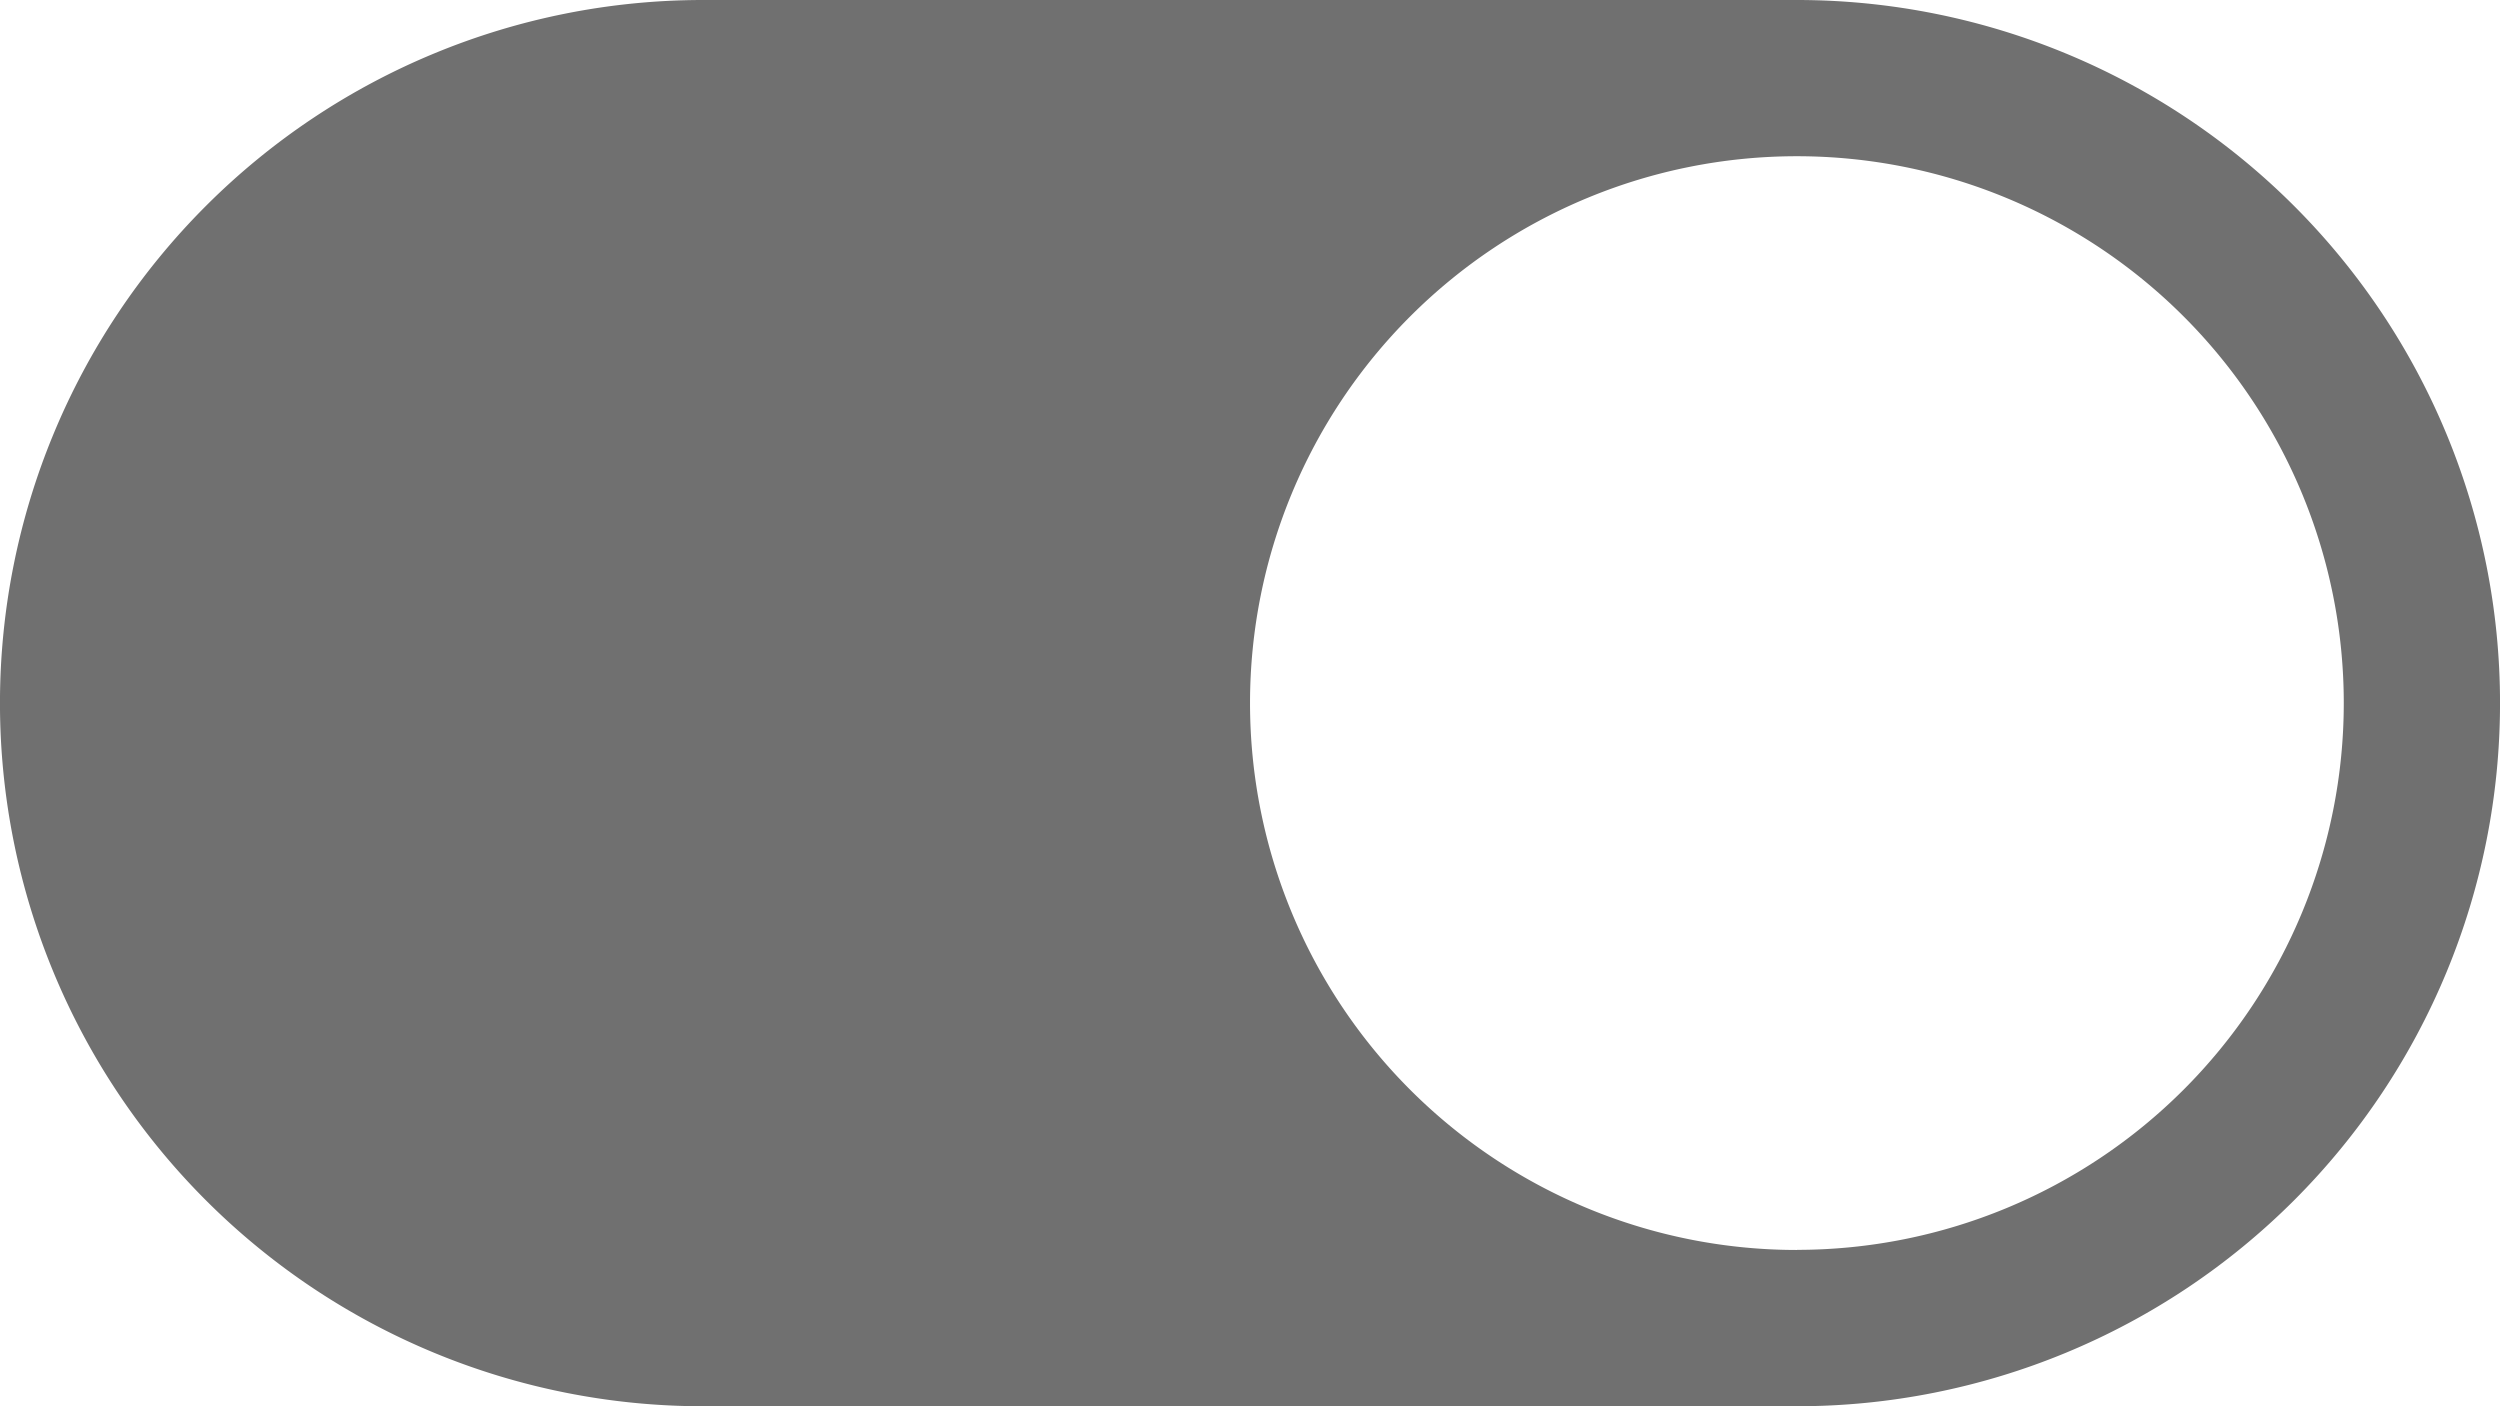 <svg xmlns="http://www.w3.org/2000/svg" width="44.855" height="25.231" viewBox="0 0 44.855 25.231">
  <path id="Switch_an" data-name="Switch an" d="M32.24,7.875H12.615a12.615,12.615,0,1,0,0,25.231H32.24a12.615,12.615,0,1,0,0-25.231Zm0,22.427a9.812,9.812,0,1,1,9.812-9.812A9.812,9.812,0,0,1,32.24,30.3Z" transform="translate(0 -7.875)" fill="#707070"/>
</svg>
